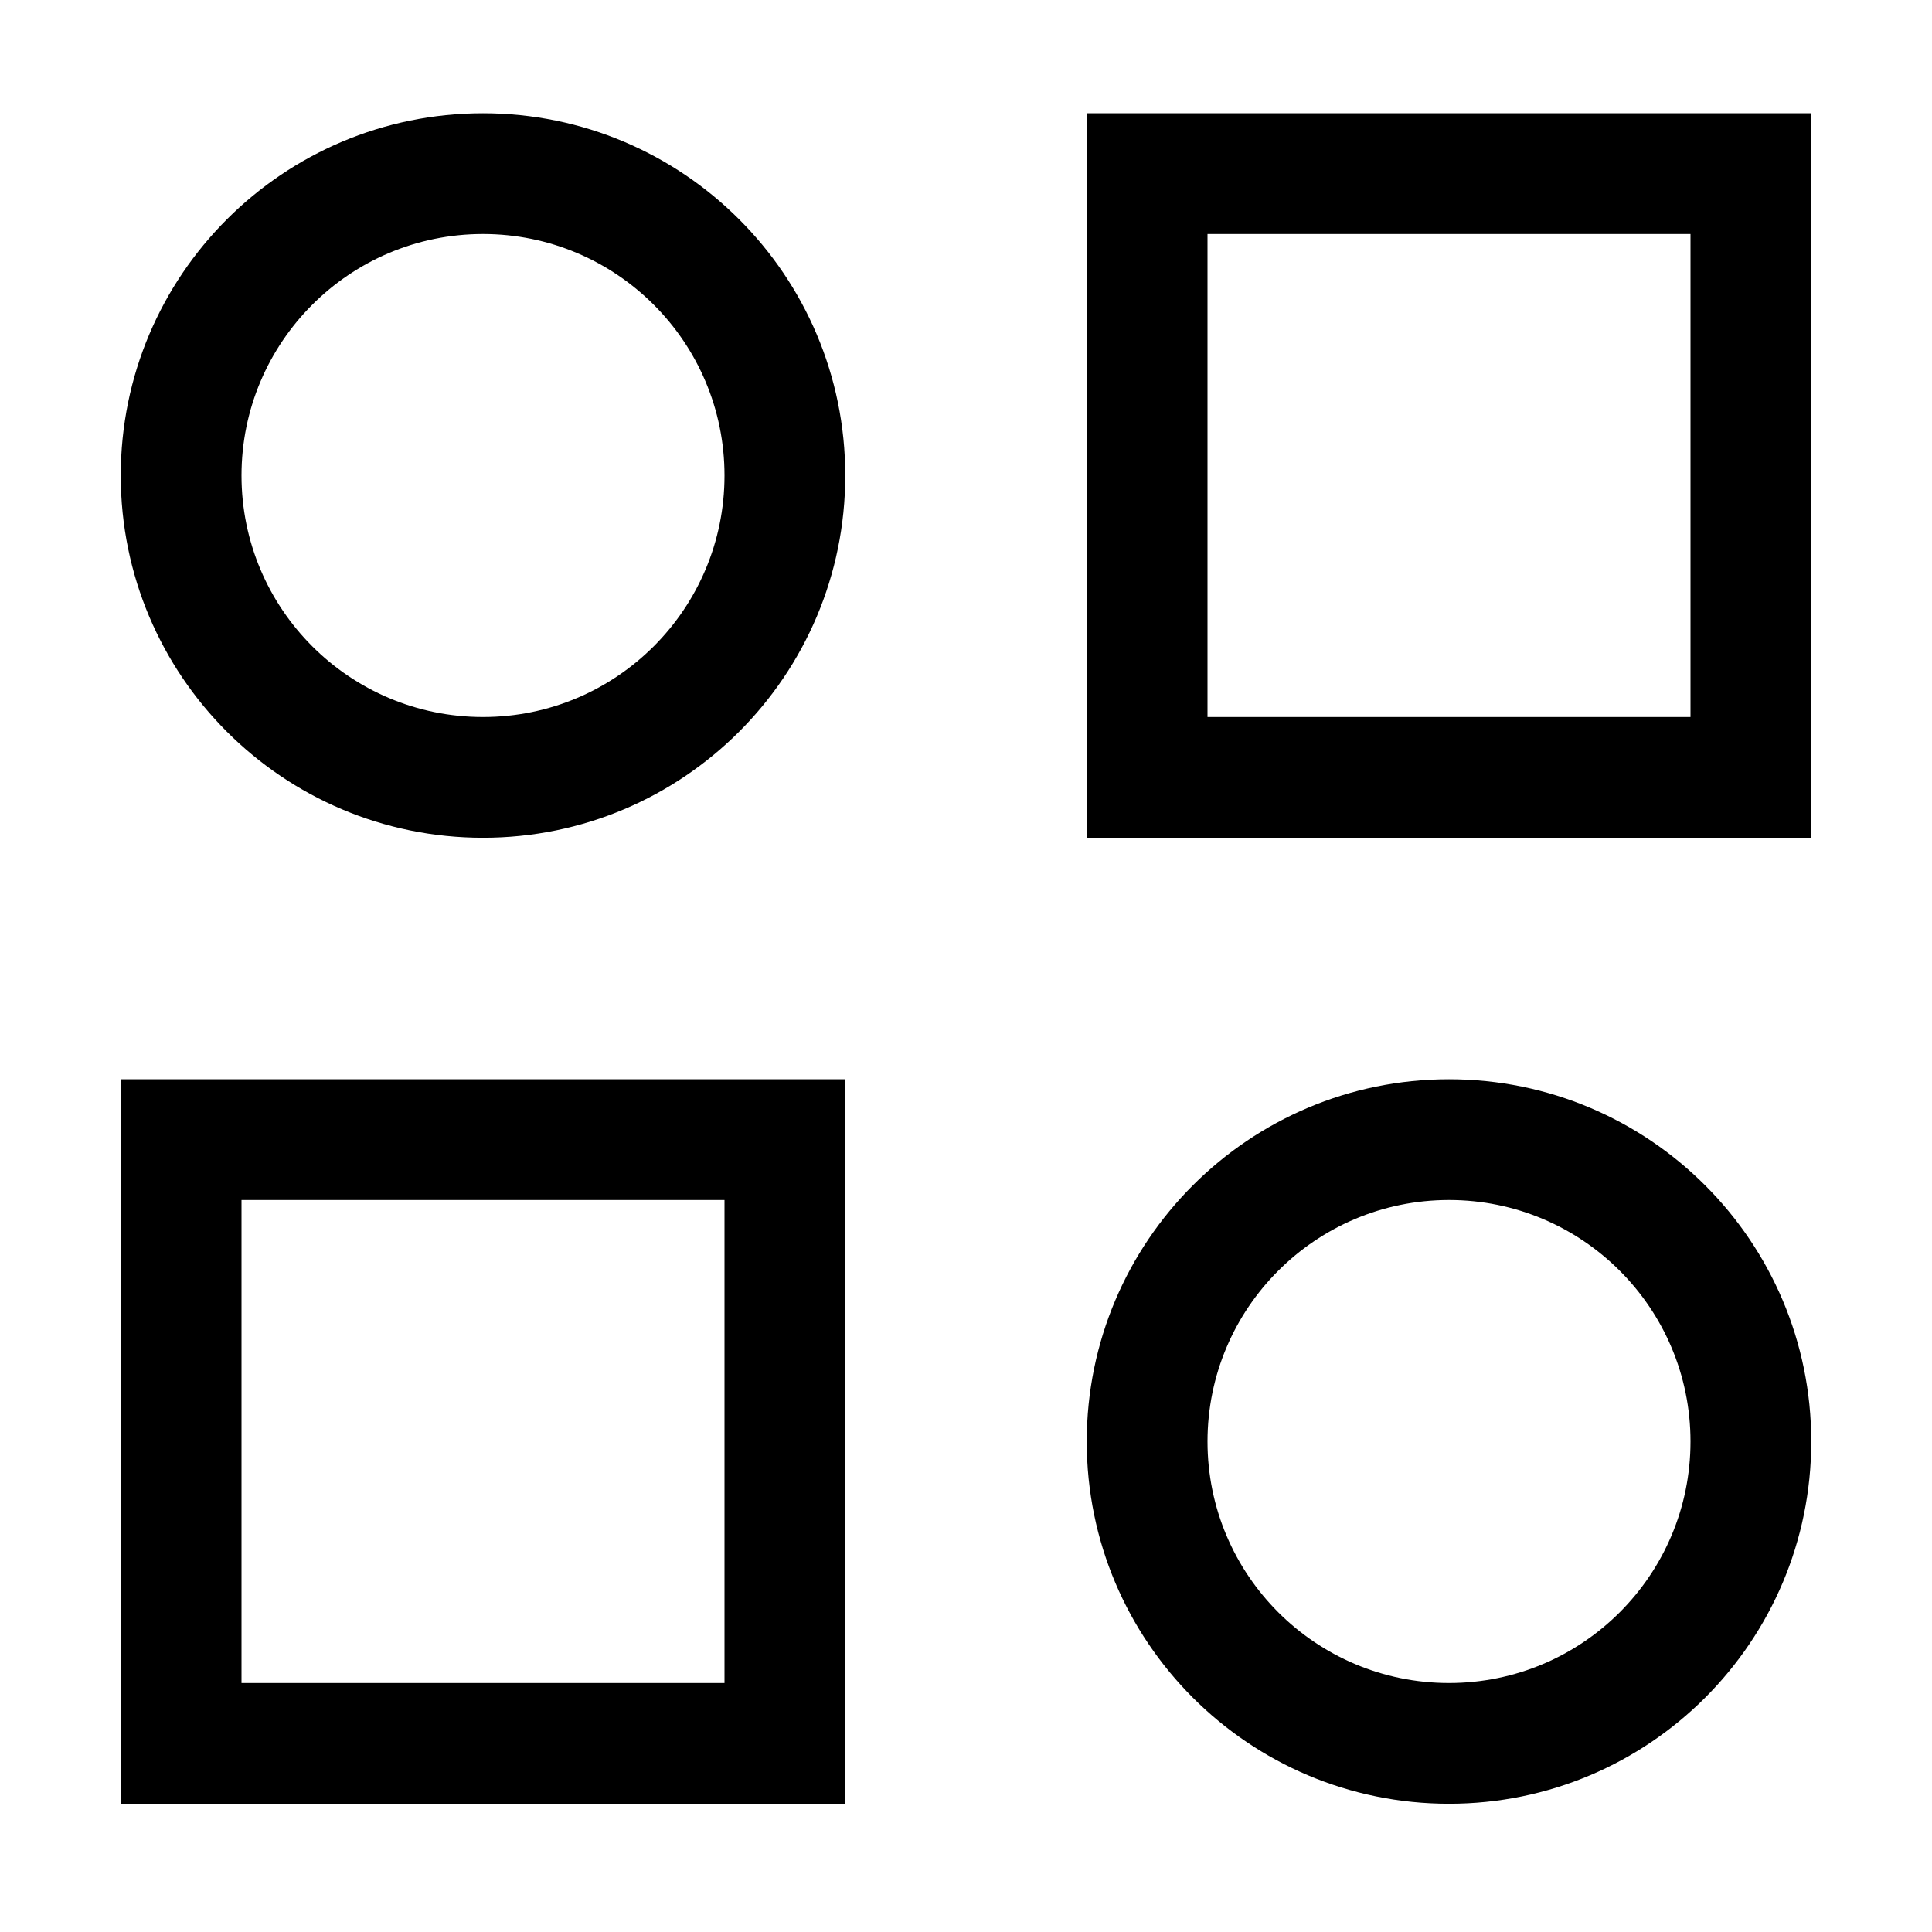 <?xml version="1.0" encoding="utf-8"?>
<!-- Generator: Adobe Illustrator 17.0.0, SVG Export Plug-In . SVG Version: 6.00 Build 0)  -->
<!DOCTYPE svg PUBLIC "-//W3C//DTD SVG 1.1//EN" "http://www.w3.org/Graphics/SVG/1.1/DTD/svg11.dtd">
<svg version="1.1" id="图层_1" xmlns="http://www.w3.org/2000/svg" xmlns:xlink="http://www.w3.org/1999/xlink" x="0px" y="0px"
	 width="16px" height="16px" viewBox="69.5 48.5 16 16" enable-background="new 69.5 48.5 16 16" xml:space="preserve">
<g>
	<path d="M70.5,63.438h6v-6h-6V63.438z M71.5,58.438h4v4h-4V58.438z"/>
	<path d="M73.5,49.438c-1.657,0-3,1.343-3,3s1.343,3,3,3s3-1.343,3-3S75.157,49.438,73.5,49.438z M73.5,54.438c-1.104,0-2-0.895-2-2
		s0.896-2,2-2s2,0.895,2,2S74.604,54.438,73.5,54.438z"/>
	<path d="M78.5,49.438v6h6v-6H78.5z M83.5,54.438h-4v-4h4V54.438z"/>
	<path d="M81.5,57.438c-1.657,0-3,1.343-3,3c0,1.657,1.343,3,3,3s3-1.343,3-3S83.157,57.438,81.5,57.438z M81.5,62.438
		c-1.104,0-2-0.895-2-2s0.896-2,2-2c1.104,0,2,0.895,2,2S82.604,62.438,81.5,62.438z"/>
</g>
</svg>
